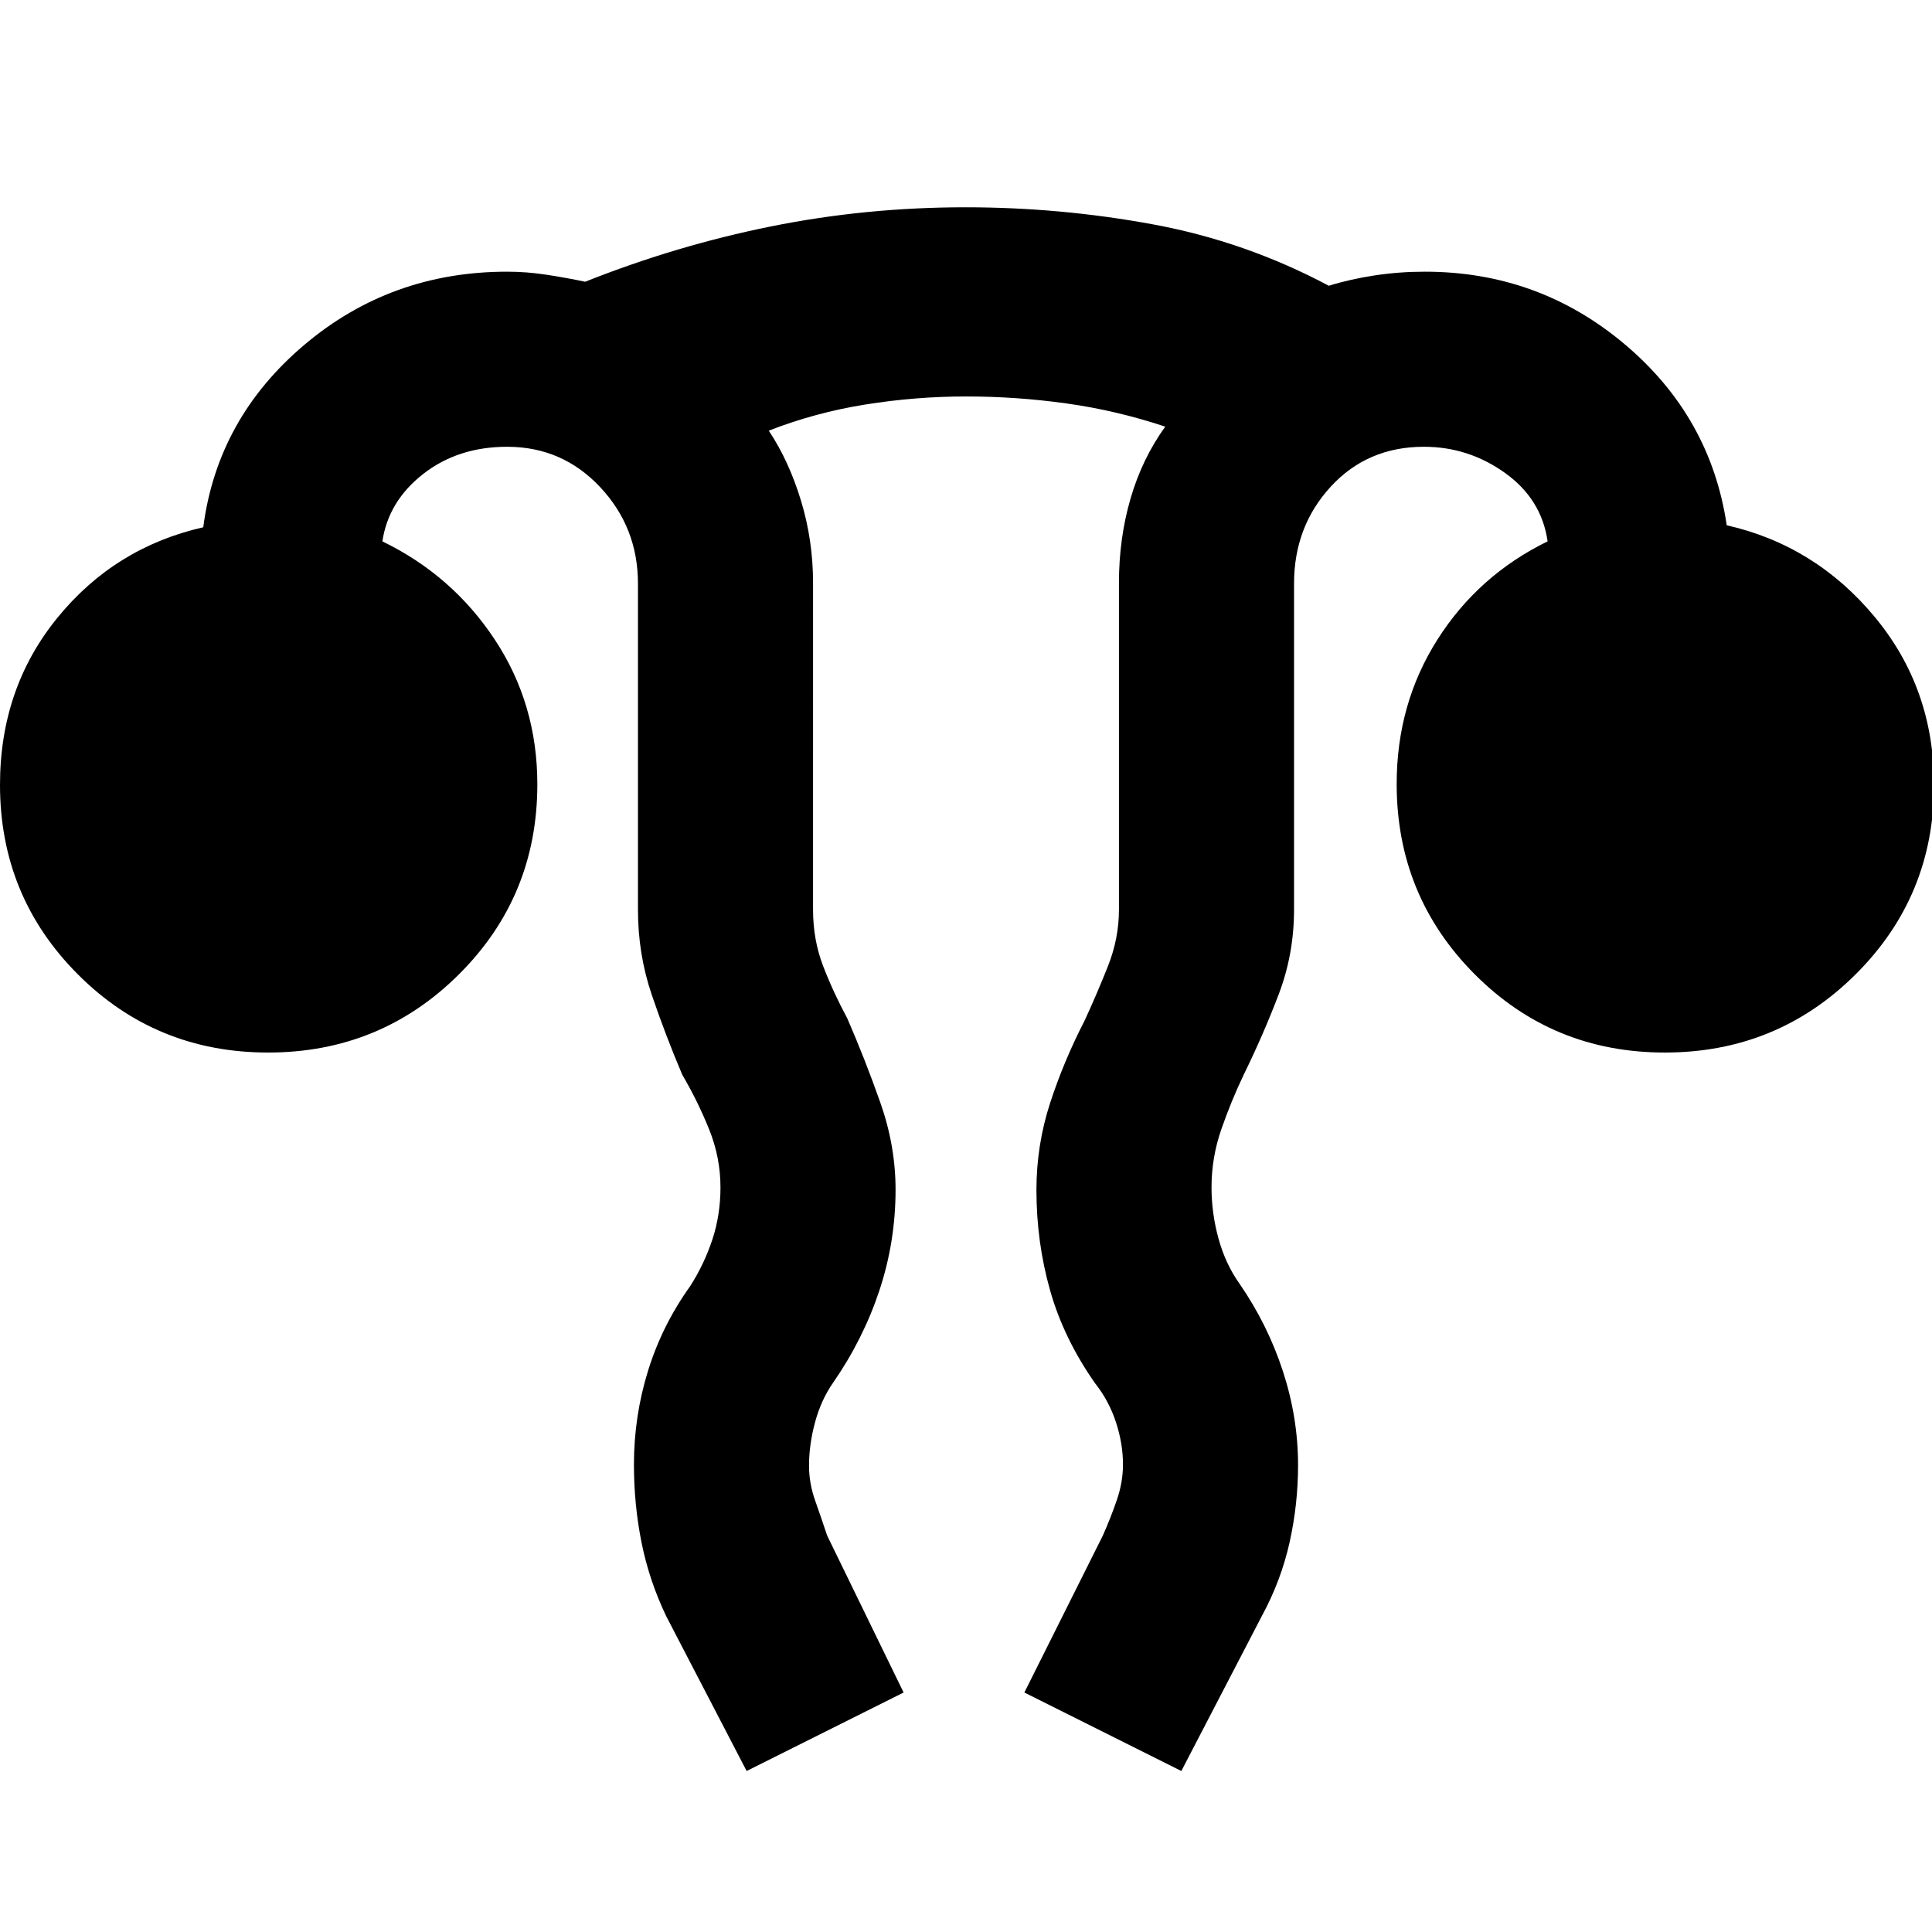 <svg xmlns="http://www.w3.org/2000/svg" width="48" height="48" viewBox="0 96 960 960"><path d="m371 976-40-77q-8.471-17.767-12.235-36.579Q315 843.609 315 823.752q0-24.038 7.019-46.664Q329.037 754.462 343 735q7-11 11-23.18 4-12.179 4-25.82 0-14.884-5.667-28.908Q346.667 643.069 339 630q-8.435-19.9-15.217-39.916Q317 570.067 317 548V386q0-27.917-18.792-47.958Q279.417 318 252 318q-24.415 0-41.708 13.5Q193 345 190 365q34.744 16.848 55.872 48.84Q267 445.832 267 485.691q0 55.726-39.015 94.517Q188.971 619 133.235 619 77.5 619 38.75 580.208 0 541.417 0 486q0-48 28.5-83t72.5-45q7-54 50.049-90.5T252 231q9.667 0 19.51 1.5 9.844 1.5 19.246 3.5 45.244-18 92.357-27.5t96.655-9.5q47.212 0 93.222 8.5Q619 216 660.275 238q10.725-3.333 22.892-5.167Q695.333 231 708 231q56.493 0 99.246 36Q850 303 858 357q44 10 73.5 45.5T961 486q0 55.417-39.015 94.208Q882.971 619 827.235 619q-55.735 0-94.485-38.921T694 485.557q0-39.86 20.282-71.796Q734.564 381.824 769 365q-3-21-21.167-34-18.166-13-40.301-13-28.074 0-46.303 19.833Q643 357.667 643 386v162q0 22.05-7.609 42.05-7.608 20-17.391 39.95-6.222 13.041-11.111 27.082Q602 671.124 602 686.028q0 12.89 3.5 25.531Q609 724.2 616 734q13.926 20.243 21.463 43.33Q645 800.418 645 824.018q0 19.496-4.235 38.463Q636.529 881.448 627 899l-40 77-78-39 39-78q4-9 7-17.802 3-8.803 3-17.472 0-10.403-3.5-21.065Q551 792 544.171 783.385q-15.6-22.231-22.385-46.188Q515 713.24 515 687.323q0-22.323 6.771-43.167T539 603q6-13 11.5-26.829Q556 562.341 556 548V385.589q0-22.116 5.776-41.929Q567.552 323.847 579 308q-24.247-8.067-49.087-11.533Q505.072 293 480.036 293T430 297q-25 4-48 13 10 15 16 34.756t6 40.833V548q0 15 5 28t12 26q8.833 20.295 16.417 41.827Q445 665.359 445 687.083q0 25.874-8.017 50.08T414 783q-6 8.593-9 19.694-3 11.102-3 21.577 0 8.729 3 17.229t6 17.5l38 78-78 39Z"/></svg>